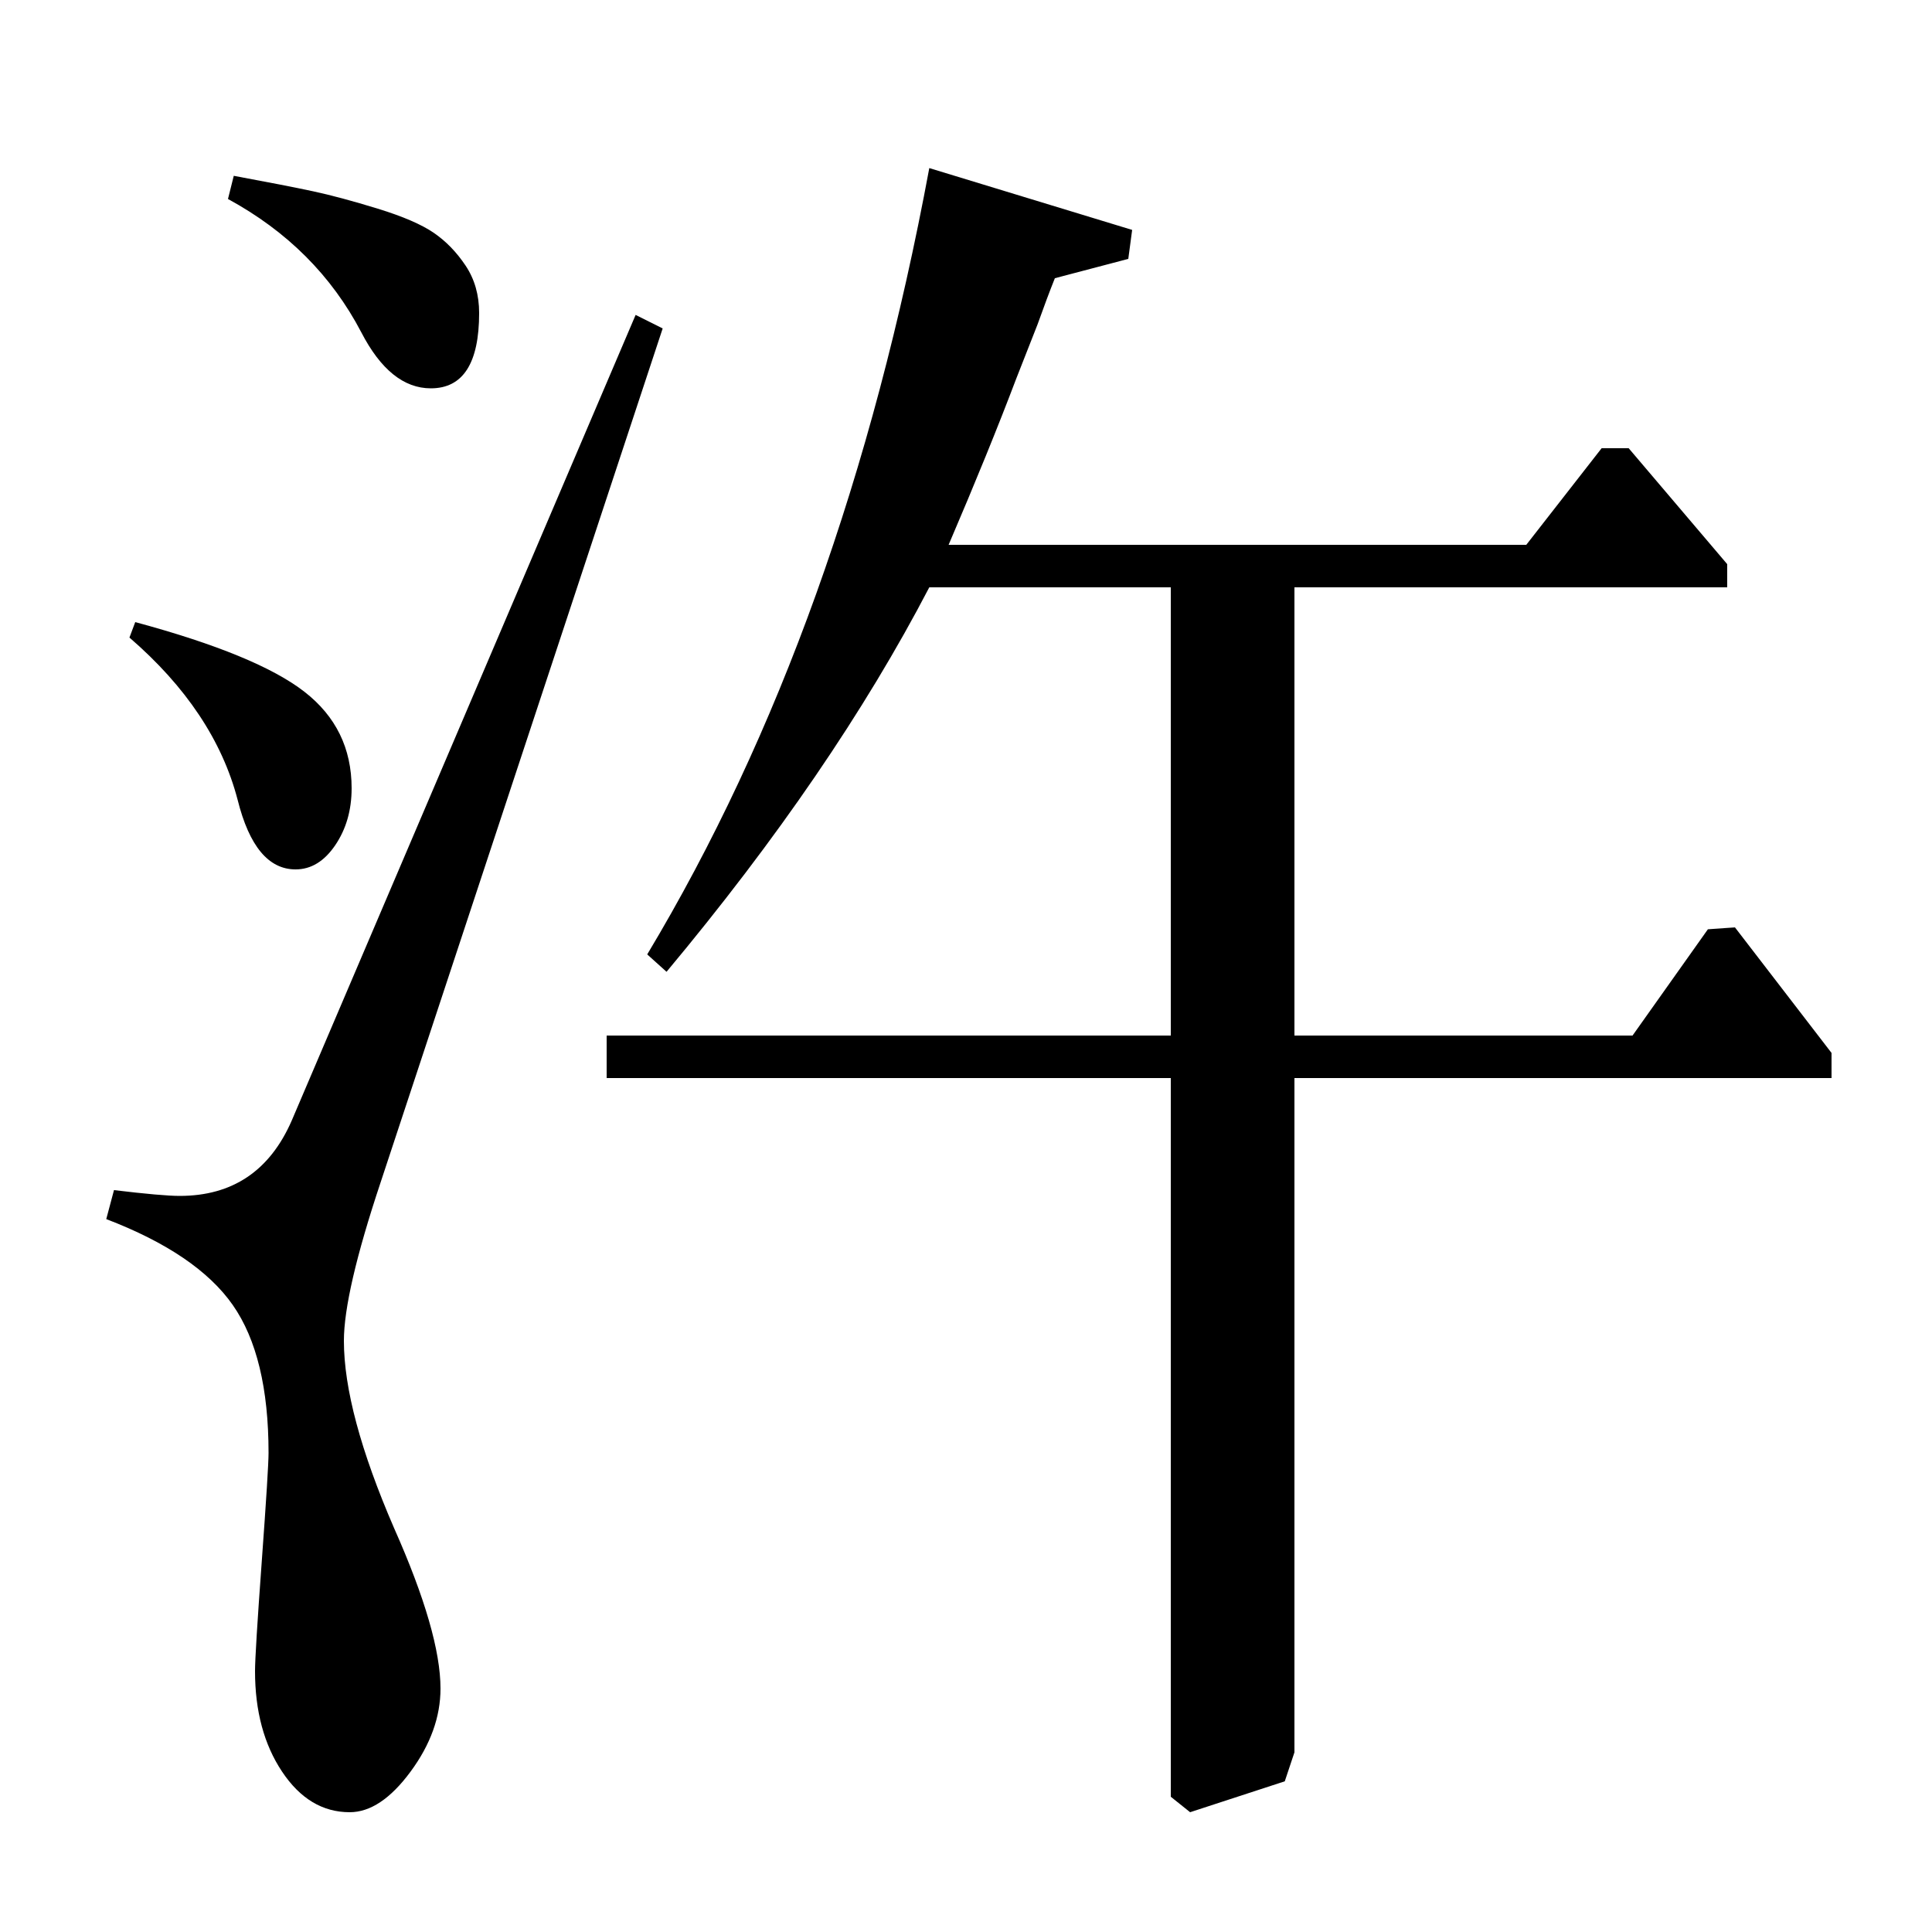 <?xml version="1.0" standalone="no"?>
<!DOCTYPE svg PUBLIC "-//W3C//DTD SVG 1.1//EN" "http://www.w3.org/Graphics/SVG/1.1/DTD/svg11.dtd" >
<svg xmlns="http://www.w3.org/2000/svg" xmlns:xlink="http://www.w3.org/1999/xlink" version="1.1" viewBox="0 -140 1000 1000">
  <g transform="matrix(1 0 0 -1 0 860)">
   <path fill="currentColor"
d="M790 718l39 50h14l51 -60v-12h-224v-232h175l39 55l14 1l50 -65v-13h-278v-349l-5 -15l-49 -16l-10 8v372h-292v22h292v232h-125q-50 -96 -136 -199l-10 9q102 170 146 407l105 -32l-2 -15l-38 -10q-4 -10 -9 -24l-11 -28q-14 -37 -35 -86h299zM67 670l3 8
q63 -17 87.5 -36t24.5 -50q0 -17 -8.5 -29.5t-20.5 -12.5q-21 0 -30 36q-12 46 -56 84zM118 897l3 12q27 -5 41 -8t33.5 -9t29 -12.5t16.5 -17t7 -24.5q0 -39 -25 -39q-21 0 -36 29q-23 44 -69 69zM329 837l14 -7l-146 -442q-19 -57 -19 -82q0 -37 26 -97q24 -54 24 -83
q0 -22 -15.5 -43t-31.5 -21q-21 0 -35 21t-14 52q0 9 3.5 57t3.5 56q0 50 -18.5 76.5t-65.5 44.5l4 15q25 -3 34 -3q41 0 58 39z" />
  </g>

</svg>

